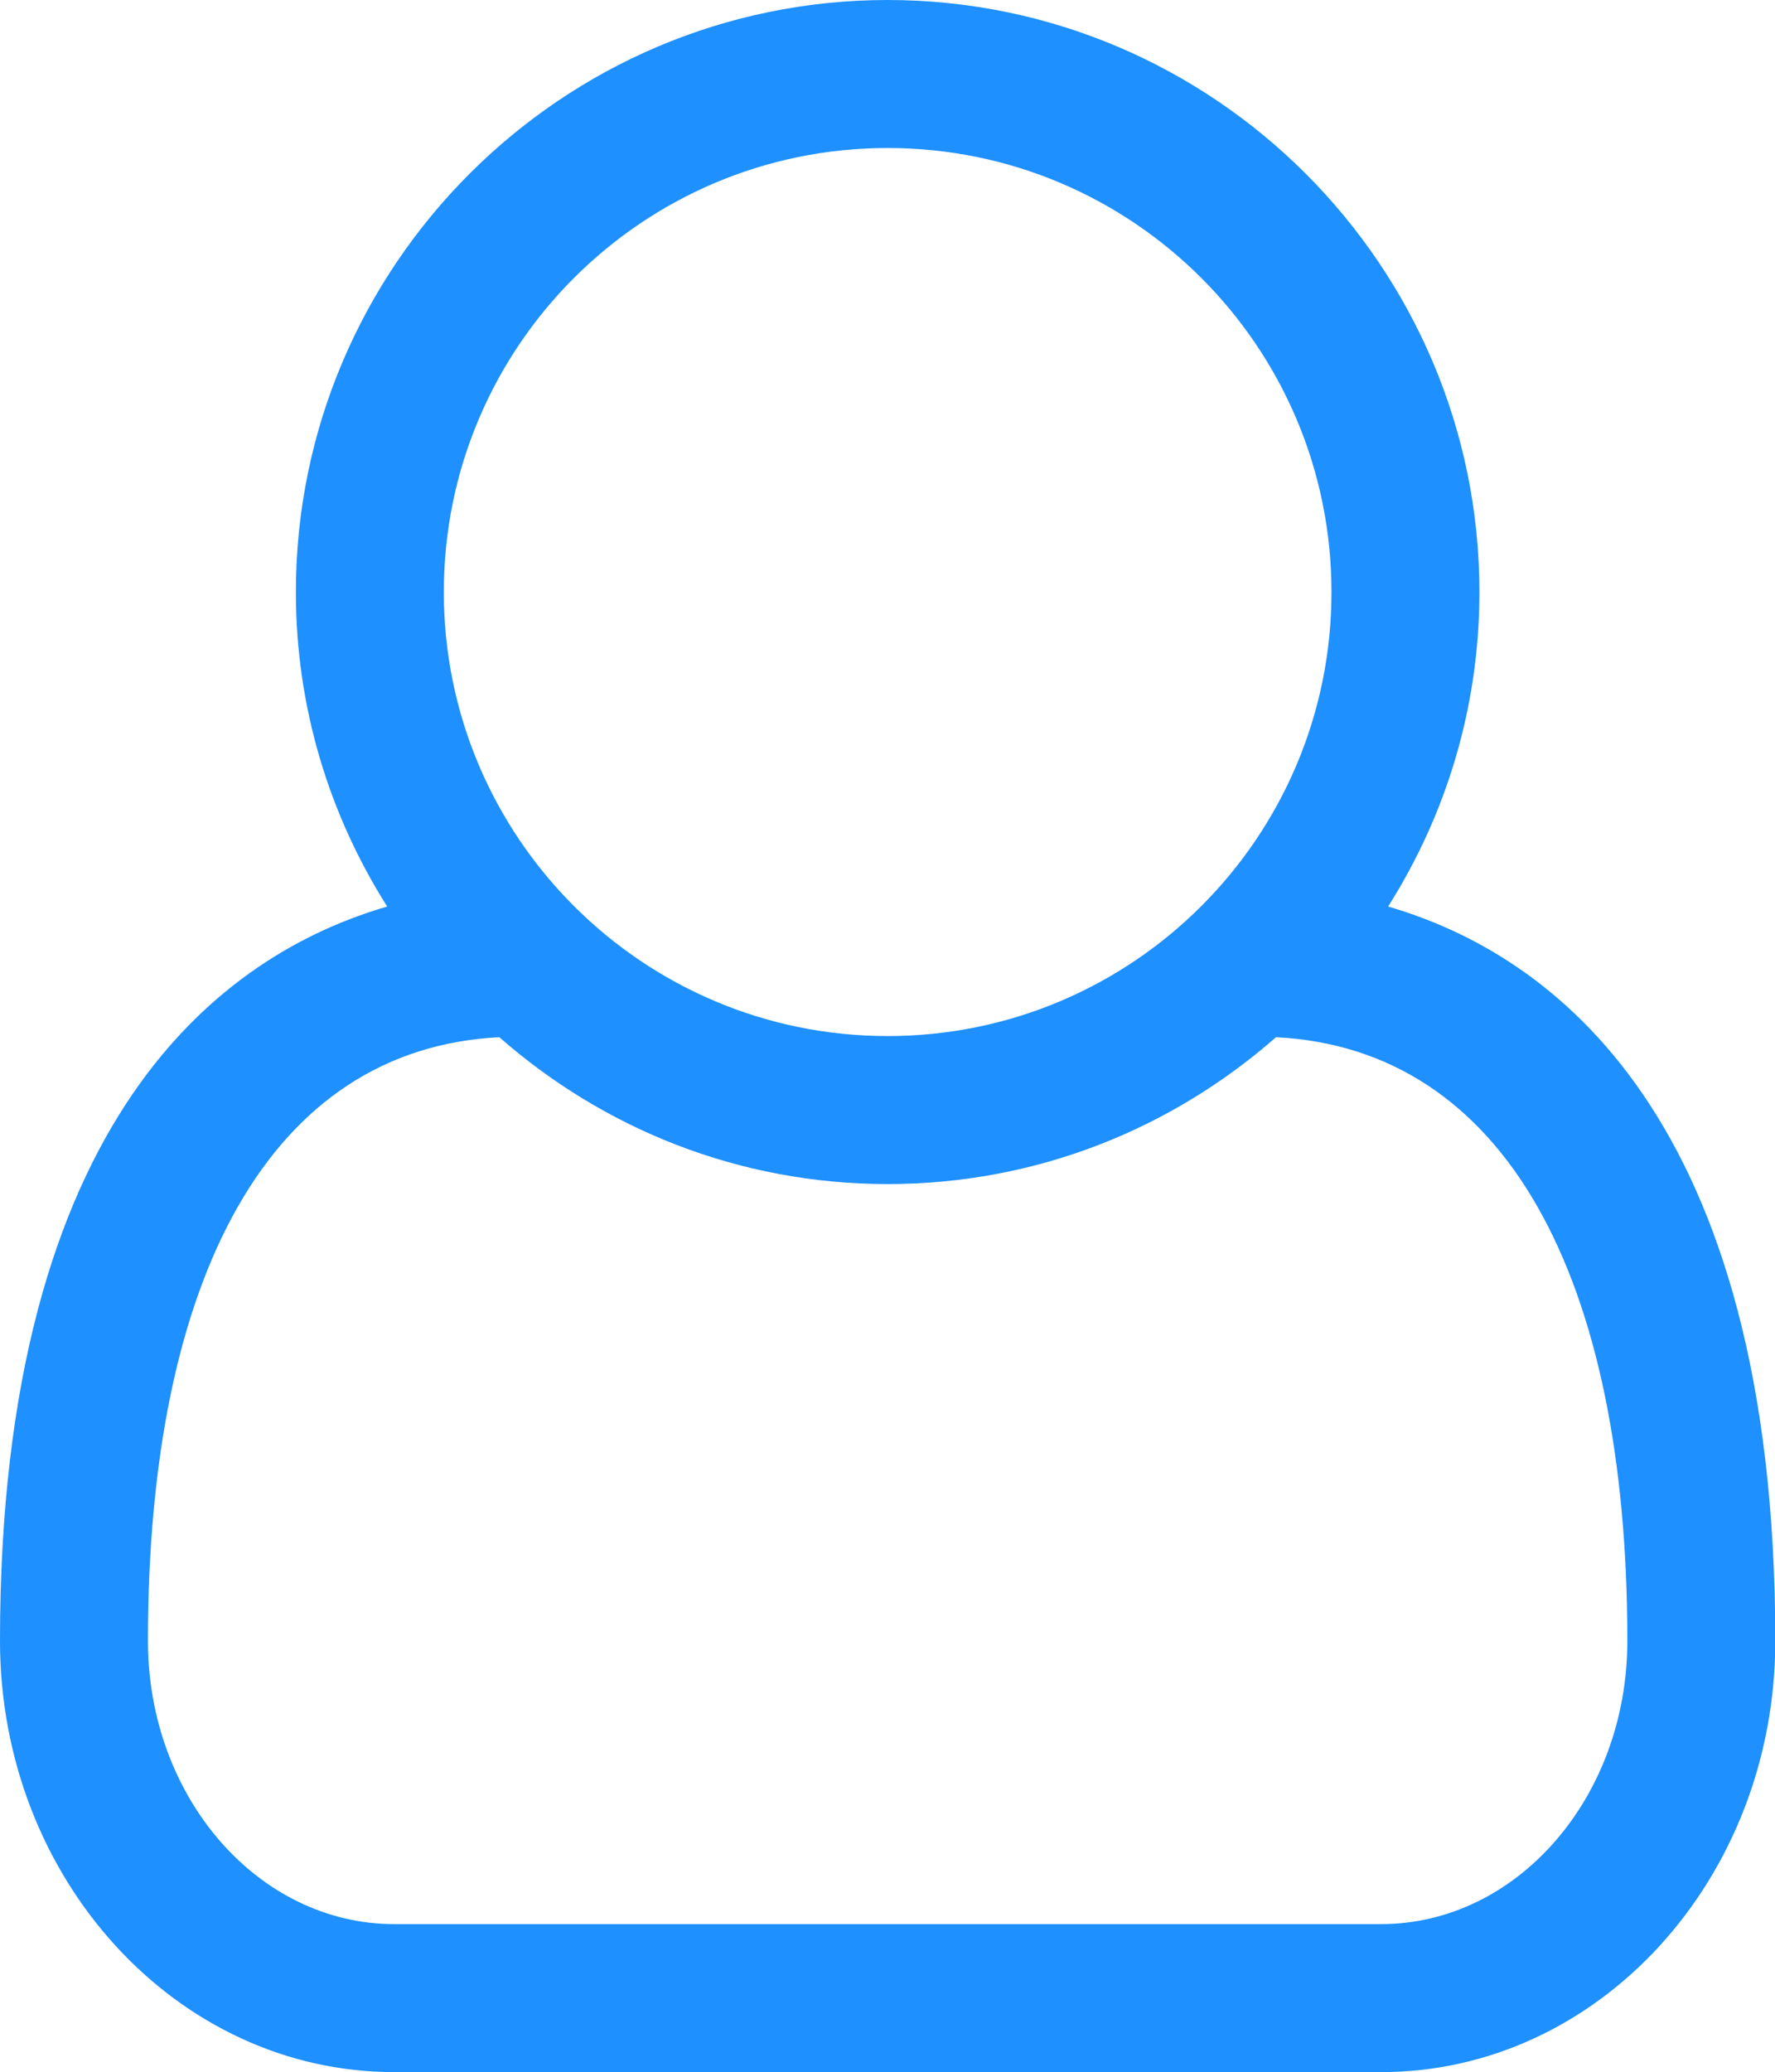 <!-- Generated by IcoMoon.io -->
<svg version="1.1" xmlns="http://www.w3.org/2000/svg" width="857" height="1000" viewBox="0 0 857 1000">
<title>user-o</title>
<path fill="#1e90ff" d="M670.201 437.5c78.683 22.88 186.942 100.446 186.942 354.353 0 114.955-85.38 208.147-190.29 208.147h-476.563c-104.911 0-190.29-93.192-190.29-208.147 0-253.906 108.259-331.474 186.942-354.353-27.901-44.085-44.085-95.982-44.085-151.786 0-157.366 128.349-285.714 285.714-285.714s285.714 128.349 285.714 285.714c0 55.804-16.183 107.701-44.085 151.786zM428.571 71.429c-118.304 0-214.286 95.982-214.286 214.286s95.982 214.286 214.286 214.286 214.286-95.982 214.286-214.286-95.982-214.286-214.286-214.286zM666.853 928.571c65.29 0 118.861-60.826 118.861-136.719 0-175.781-59.151-285.714-169.643-291.295-50.224 44.085-115.514 70.87-187.5 70.87s-137.276-26.786-187.5-70.87c-110.491 5.58-169.643 115.514-169.643 291.295 0 75.893 53.571 136.719 118.861 136.719h476.563z"></path>
</svg>
